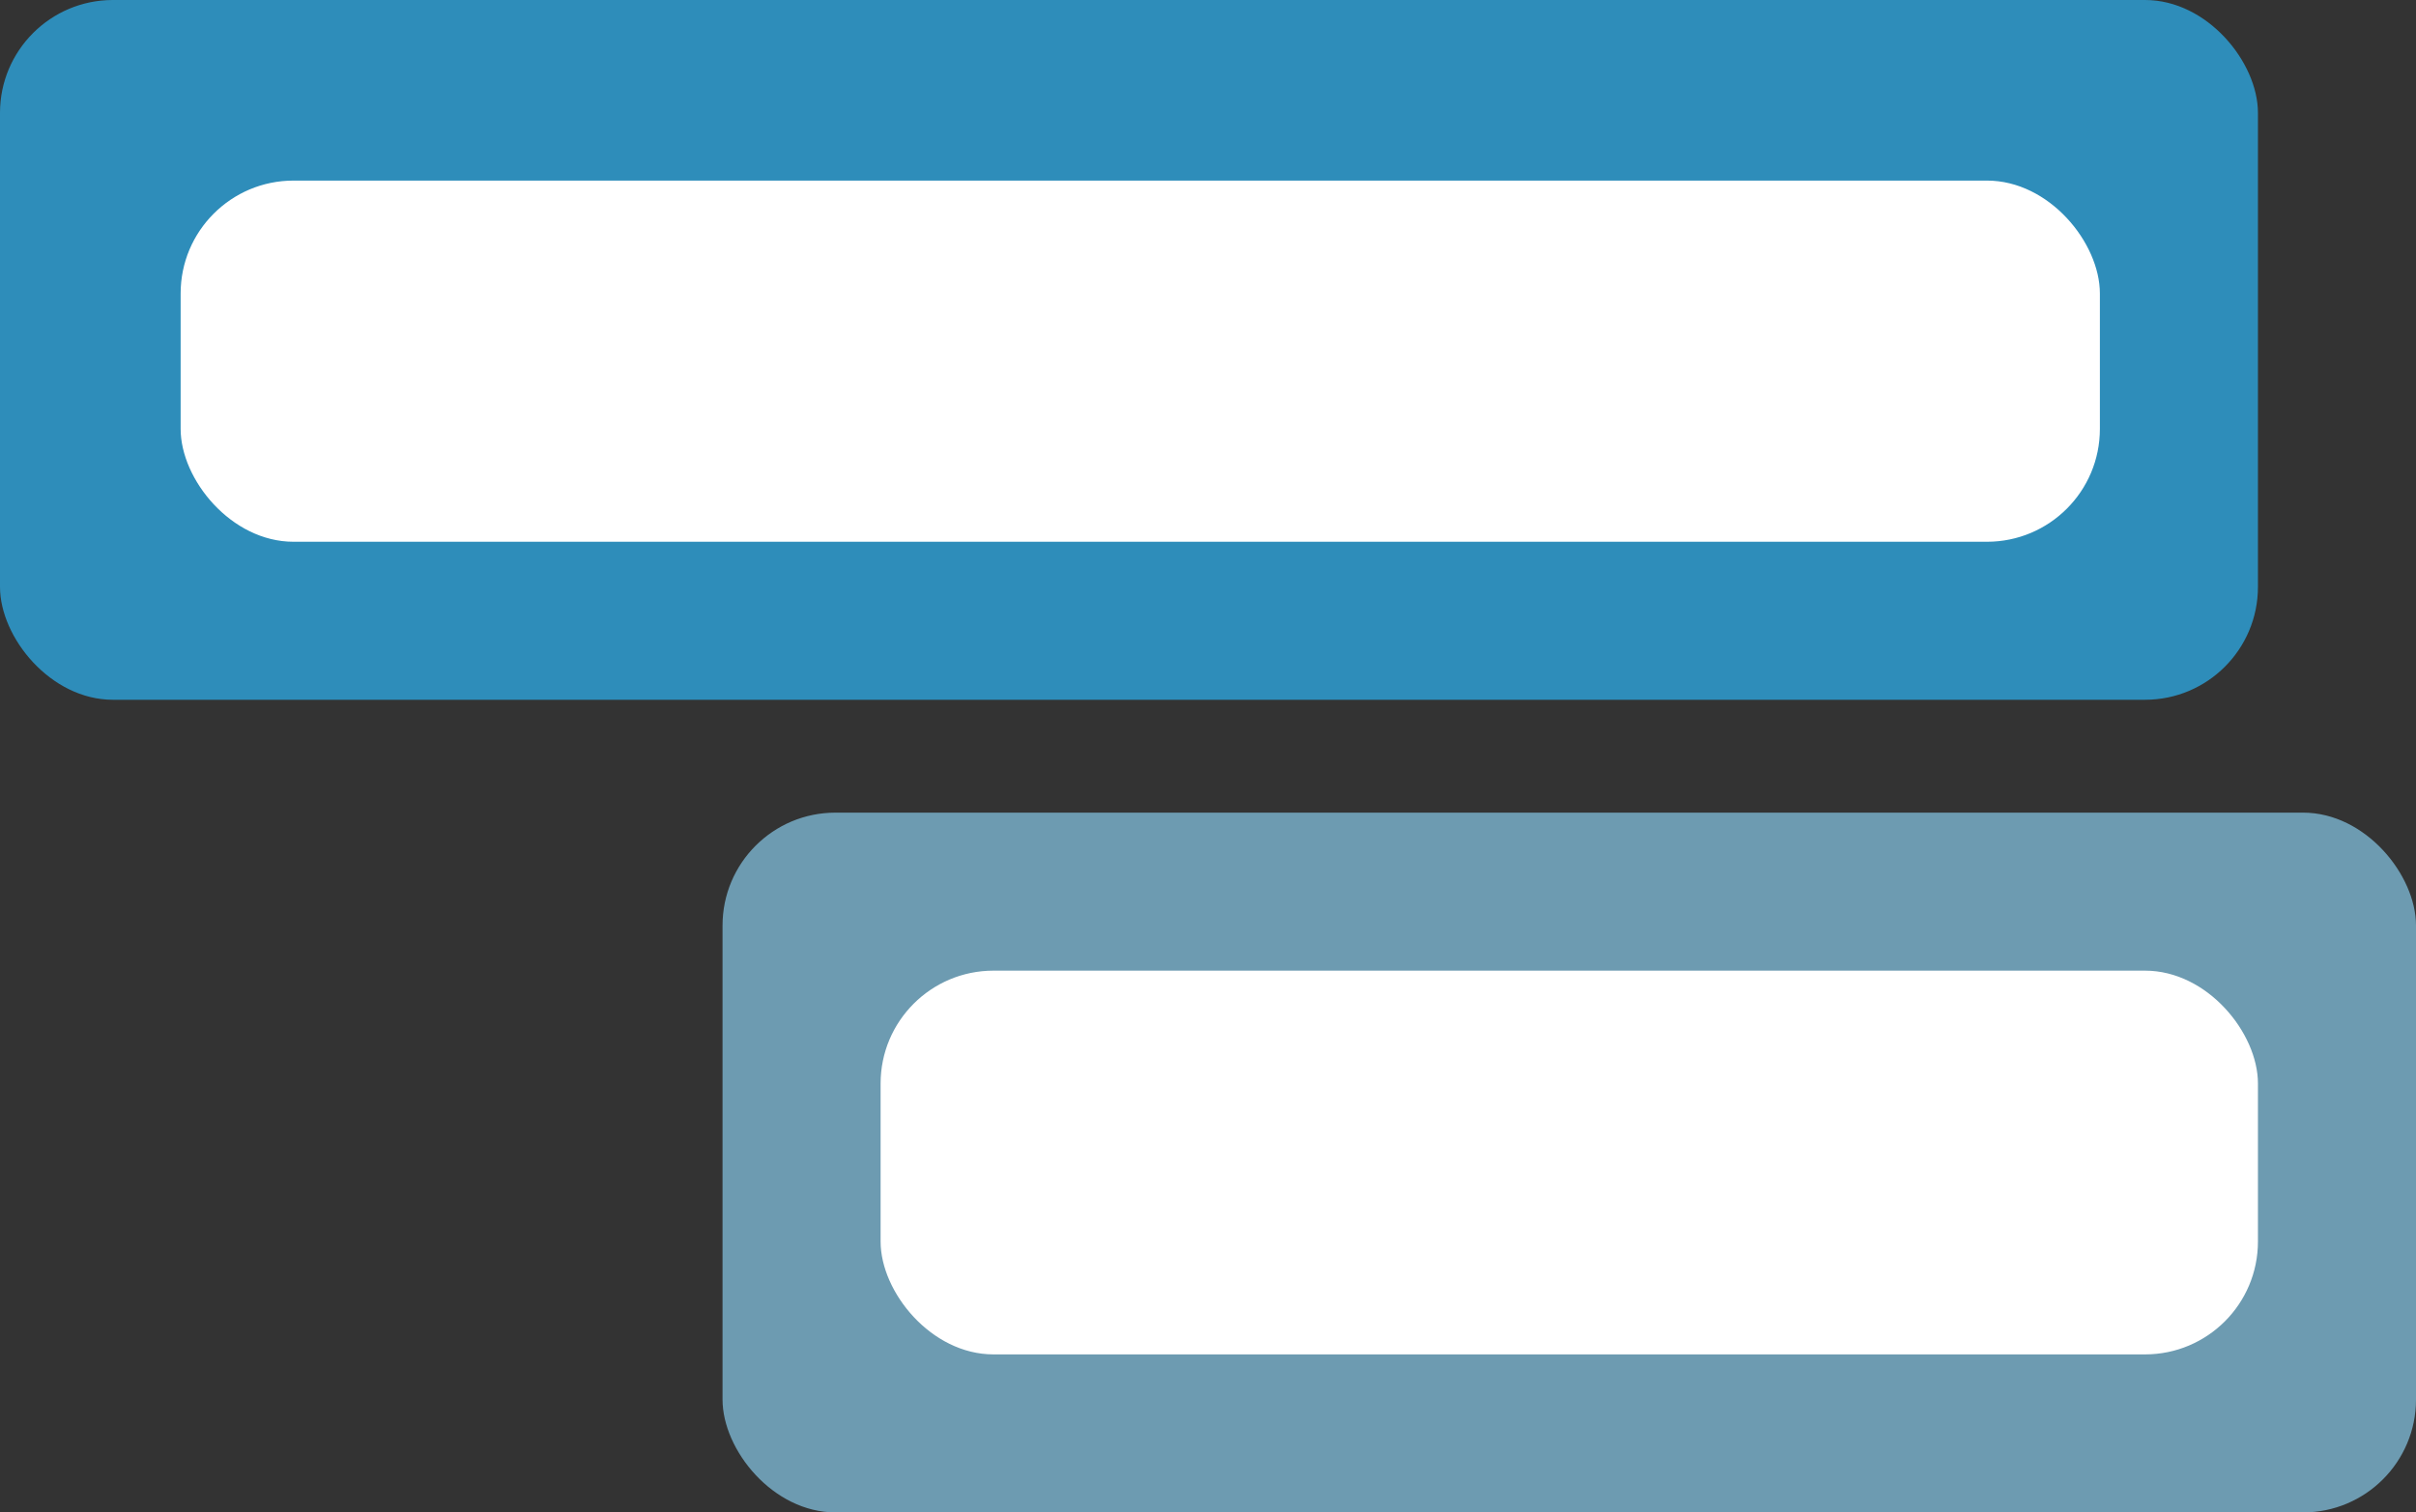 <svg width="107" height="67" viewBox="0 0 107 67" fill="none" xmlns="http://www.w3.org/2000/svg">
<rect x="0" y="0" width="107" height="67" fill="#333333" stroke="none"/>
<rect width="100" height="31" rx="5" fill="#2E8DBA"/>
<rect x="8" y="8" width="85" height="16" rx="5" fill="white"/>
<rect x="32" y="36" width="75" height="31" rx="5" fill="#6D9BB1"/>
<rect x="39" y="43" width="61" height="17" rx="5" fill="white"/>
</svg>
